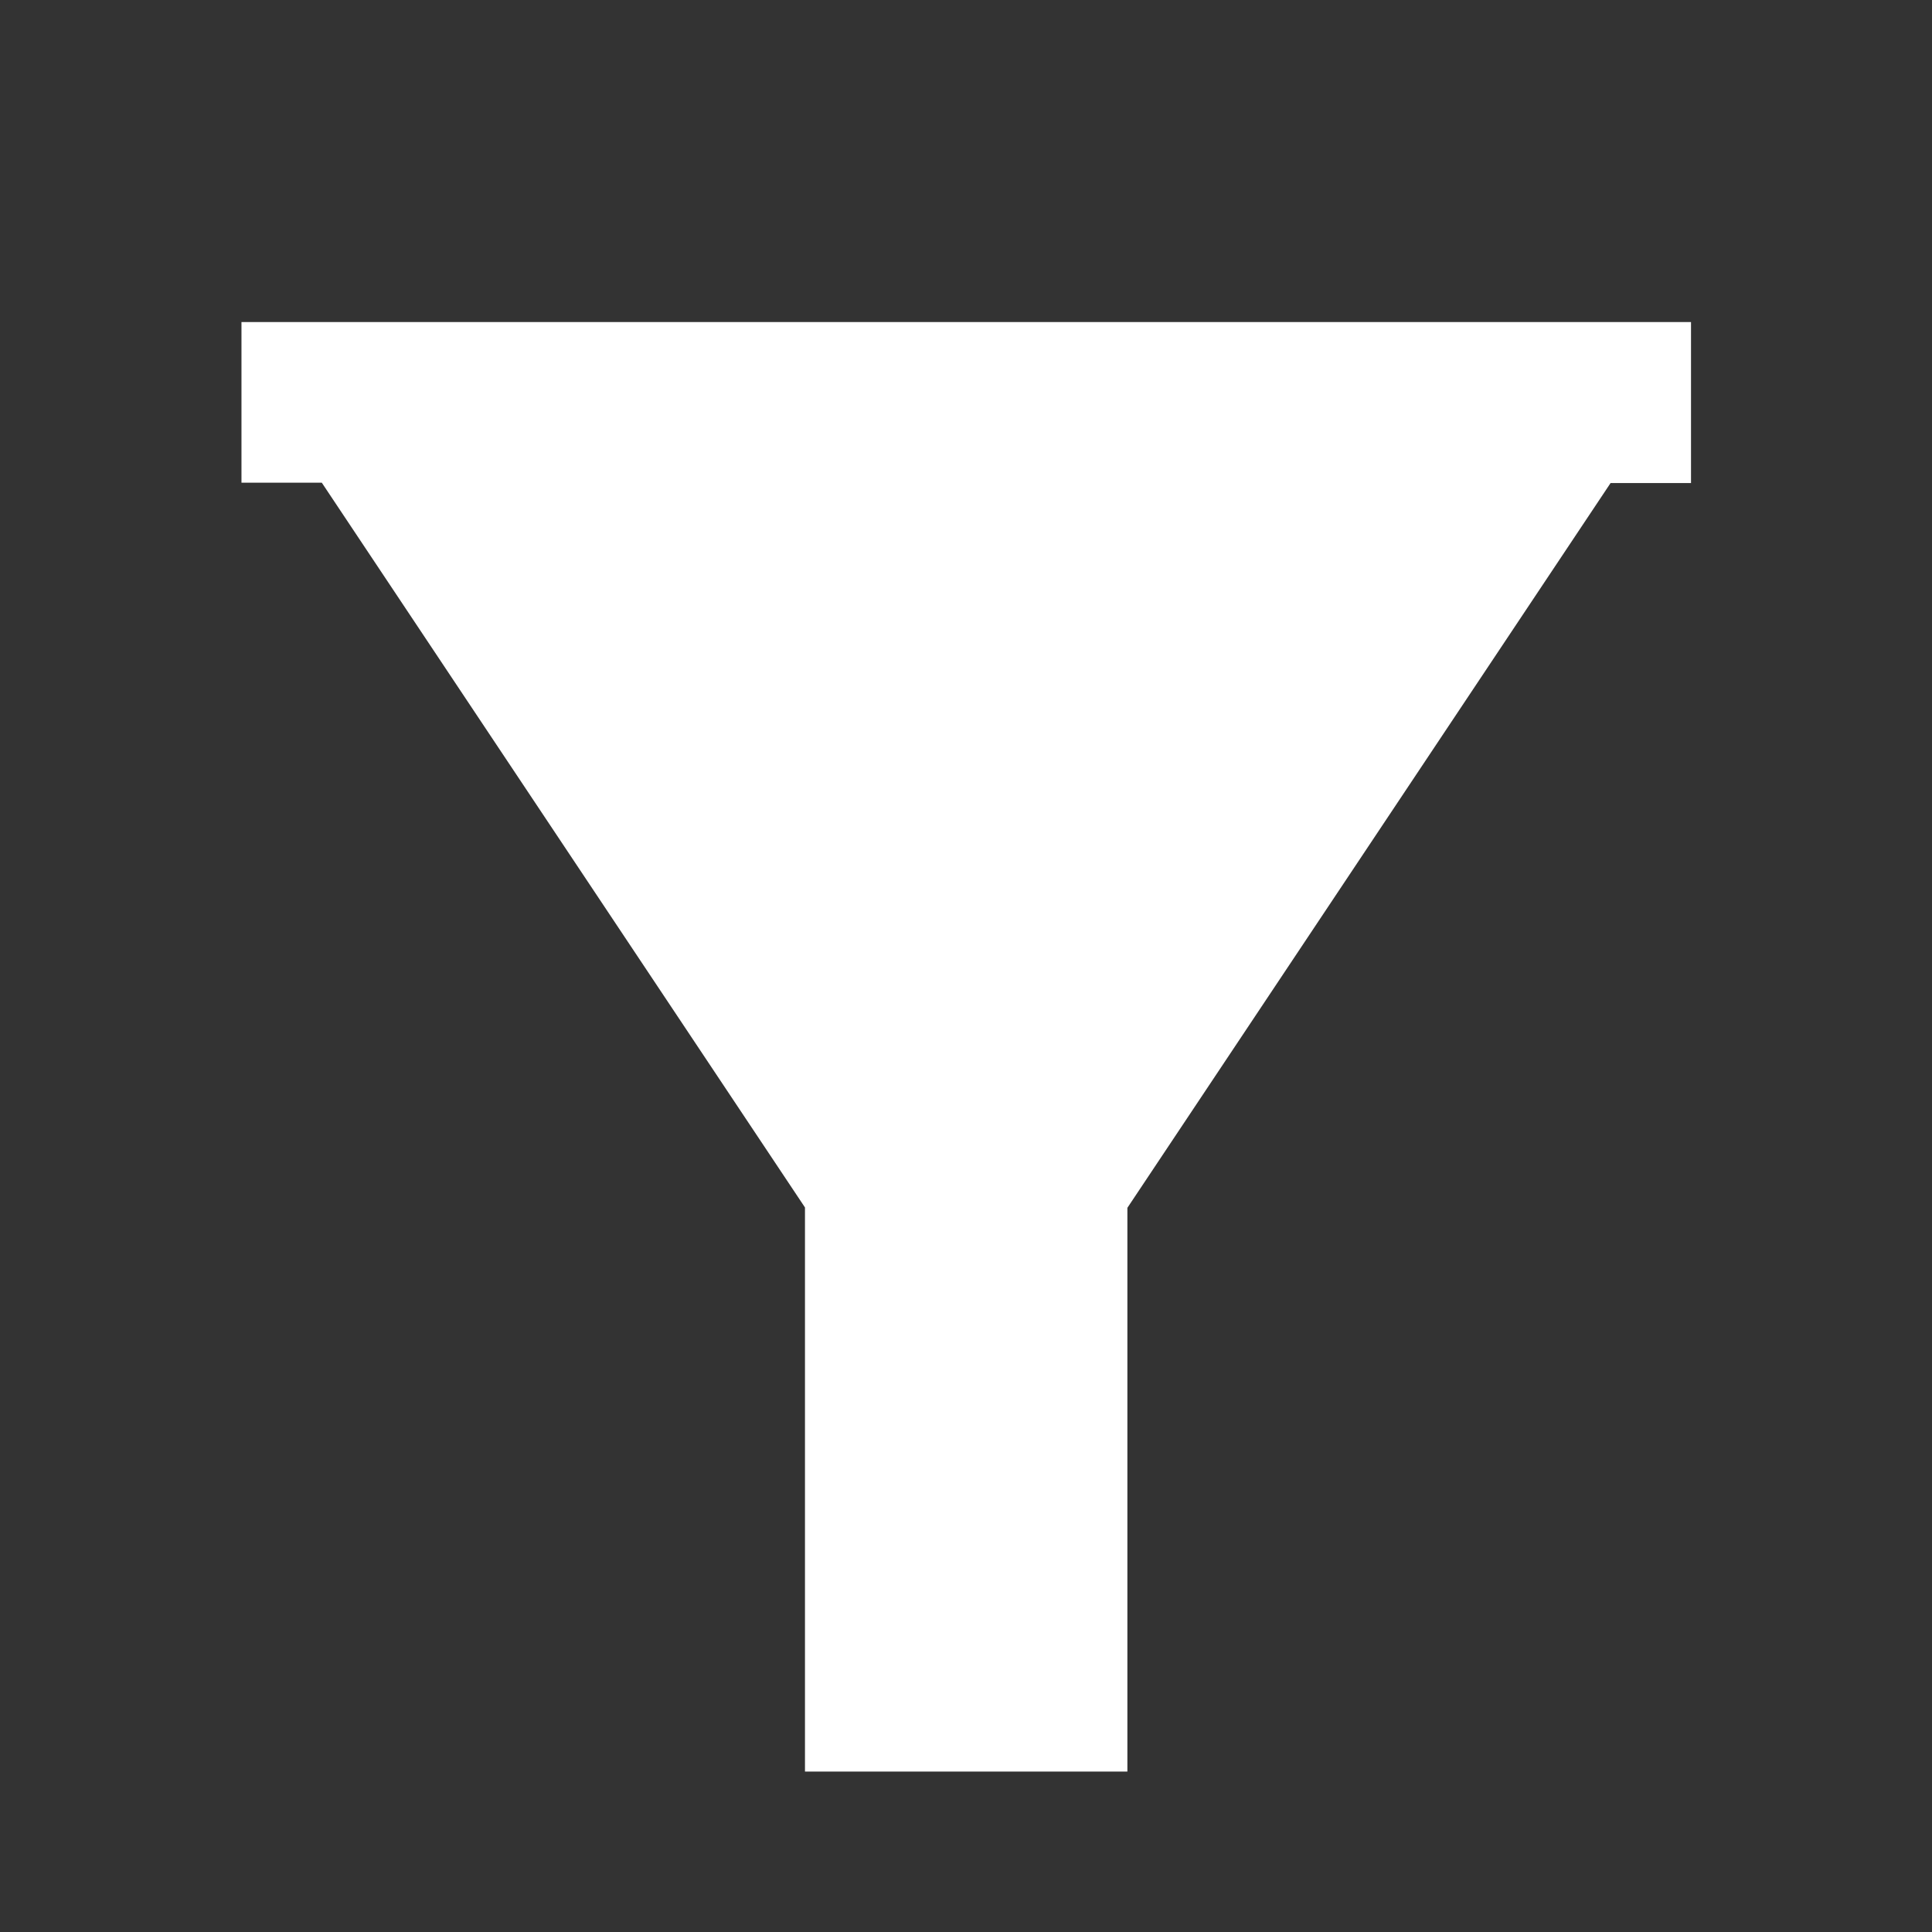 <svg id="Filter" xmlns="http://www.w3.org/2000/svg" width="15.994" height="15.994" viewBox="0 0 15.994 15.994">
  <rect x="0" y="0" width="15.994" height="15.994" fill="#333333" stroke="none"/>
  <path id="Path_326" data-name="Path 326" d="M0,0H15.994V15.994H0Z" fill="none"/>
  <path id="Path_327" data-name="Path 327" d="M15,4V5.333h-.666l-4,6V16H7.665V11.33l-4-6H3V4Z" transform="translate(-1.001 -1.334)" fill="#fff"/>
</svg>
